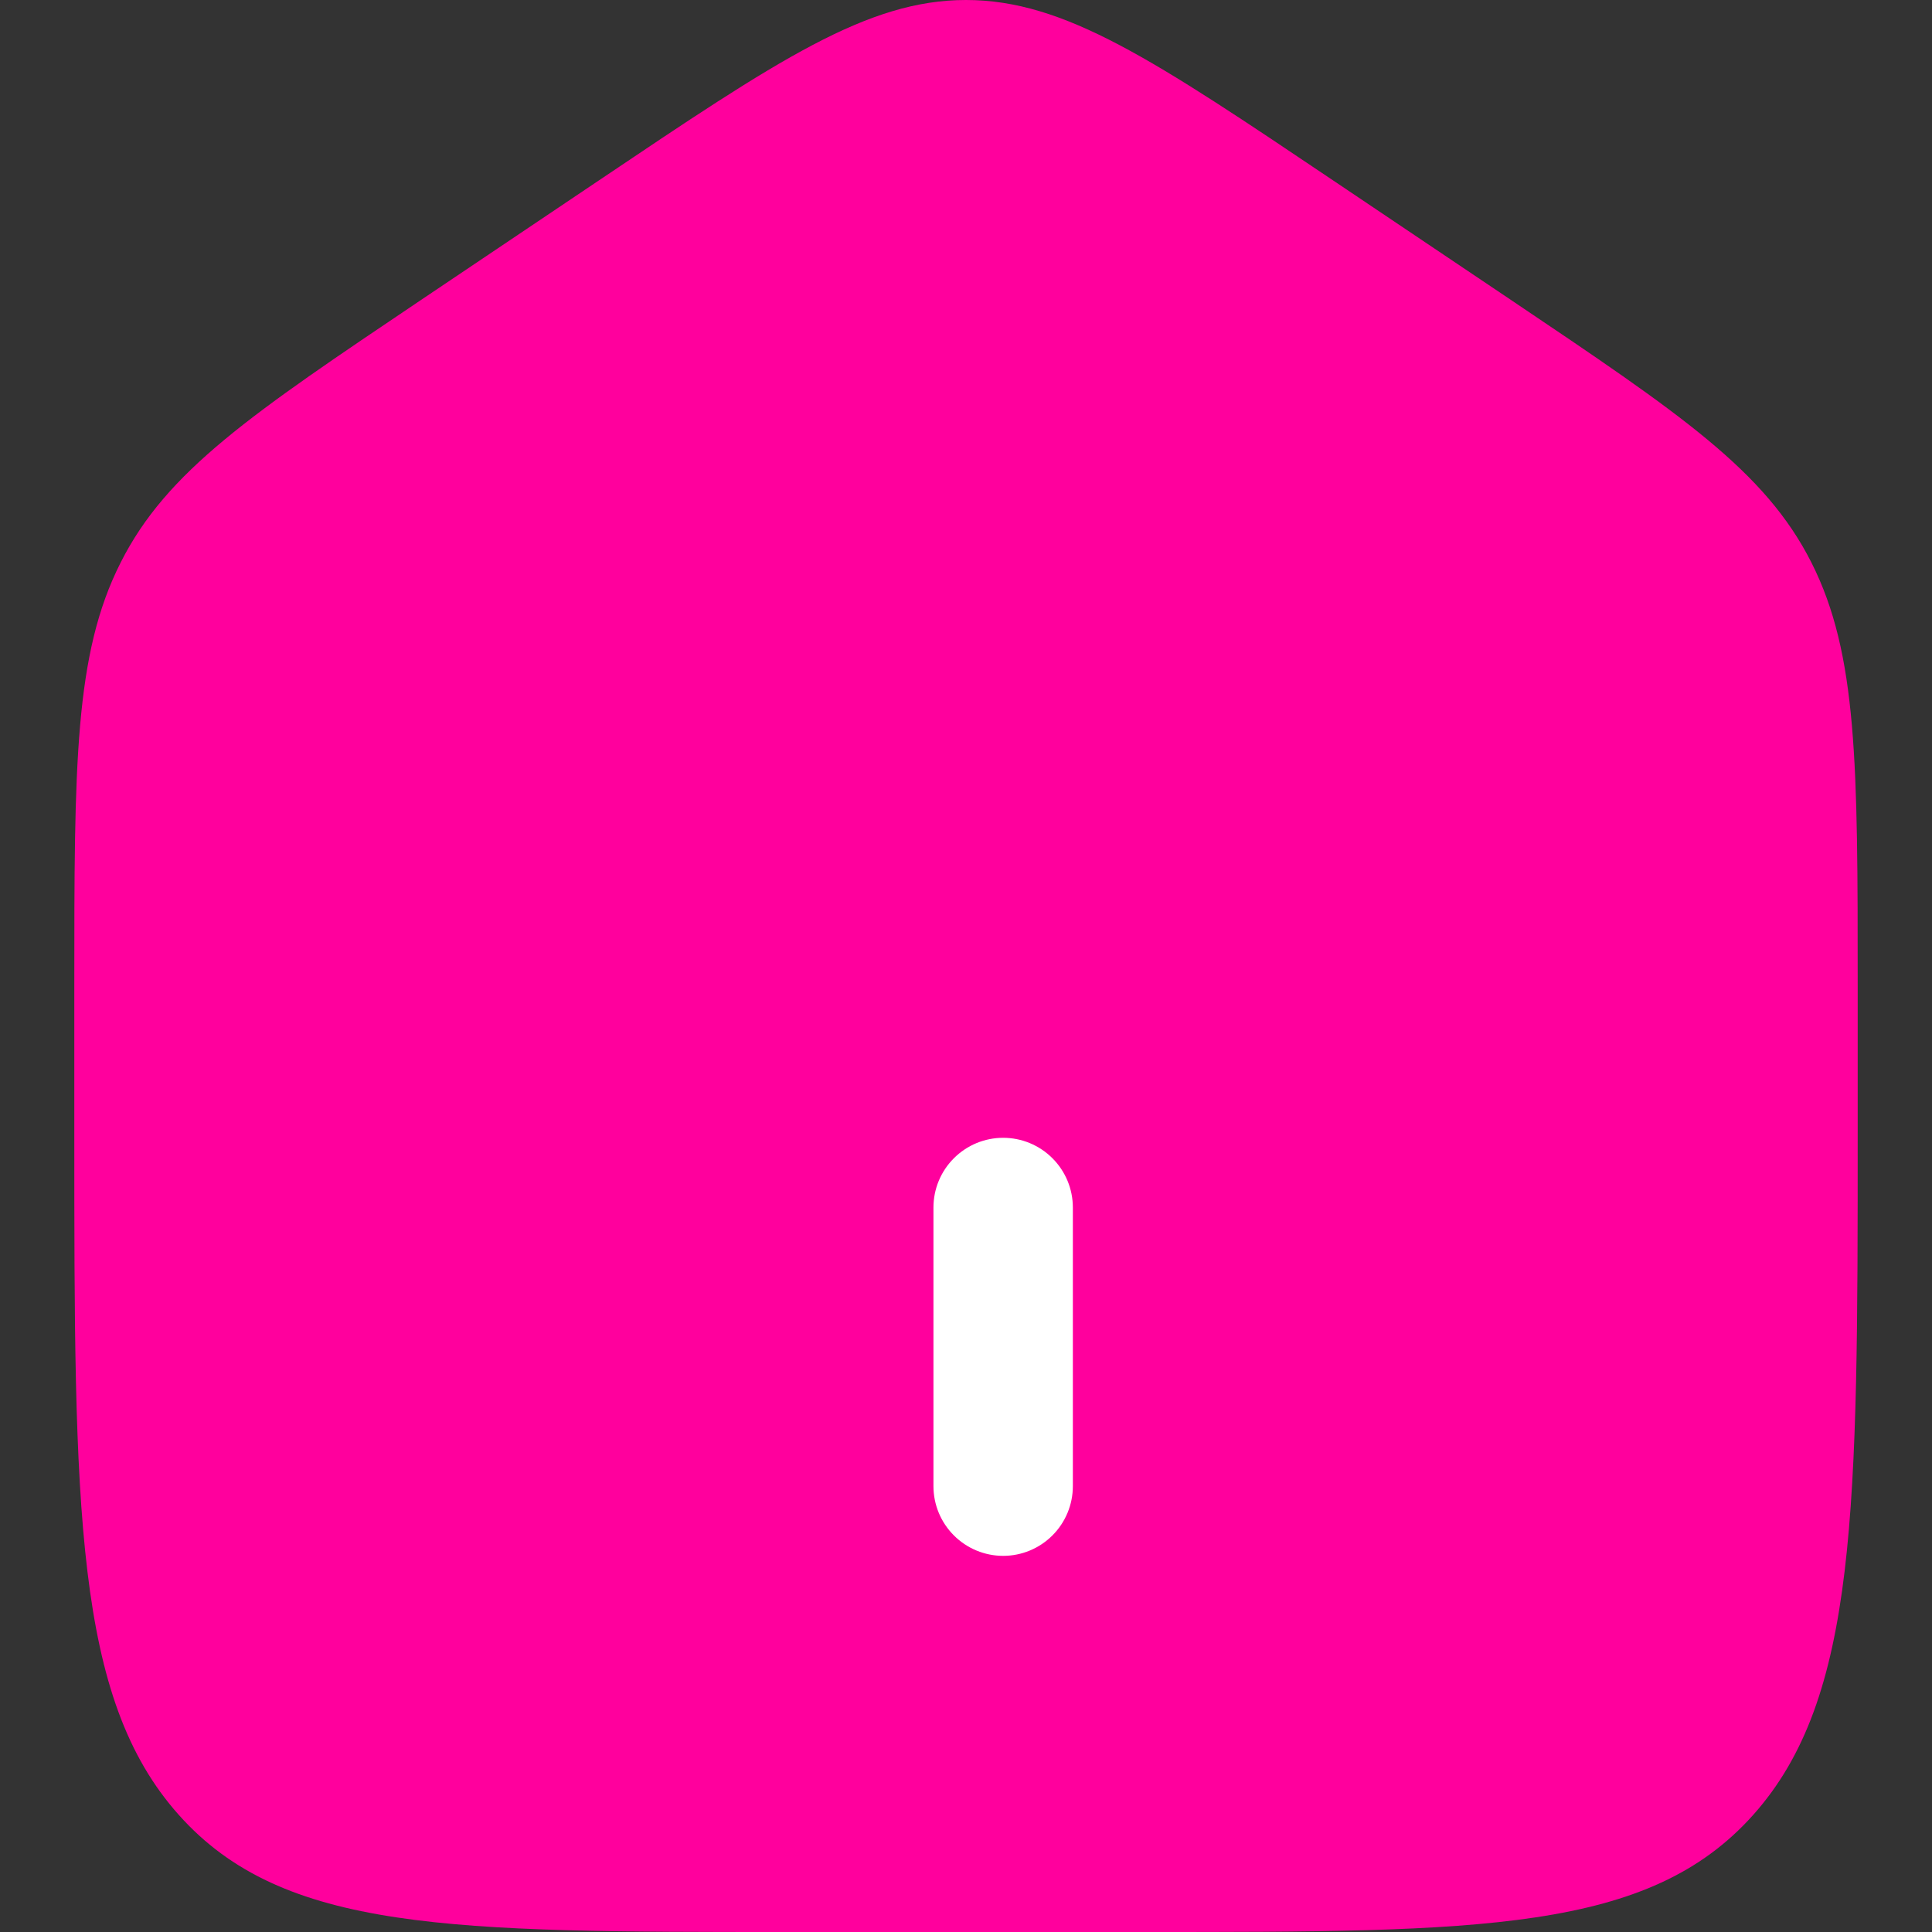 <svg width="26" height="26" viewBox="0 0 26 26" fill="none" xmlns="http://www.w3.org/2000/svg">
<rect x="0" y="0" width="26" height="26" fill="#333333" stroke="none"/>
<path d="M1 13.265C1 10.29 1 8.802 1.624 7.57C2.246 6.336 3.384 5.572 5.661 4.04L8.061 2.427C10.467 0.809 11.67 0 13 0C14.33 0 15.532 0.809 17.939 2.427L20.339 4.04C22.616 5.572 23.754 6.336 24.377 7.57C25 8.804 25 10.29 25 13.264V15.242C25 20.312 25 22.849 23.594 24.424C22.187 26 19.925 26 15.4 26H10.6C6.075 26 3.812 26 2.406 24.424C1.001 22.849 1 20.314 1 15.242V13.265Z" fill="#FF009D"/>
<path d="M12.562 20C12.562 20.249 12.661 20.487 12.837 20.663C13.013 20.839 13.251 20.938 13.5 20.938C13.749 20.938 13.987 20.839 14.163 20.663C14.339 20.487 14.438 20.249 14.438 20V16.25C14.438 16.001 14.339 15.763 14.163 15.587C13.987 15.411 13.749 15.312 13.5 15.312C13.251 15.312 13.013 15.411 12.837 15.587C12.661 15.763 12.562 16.001 12.562 16.25V20Z" fill="white"/>
</svg>
